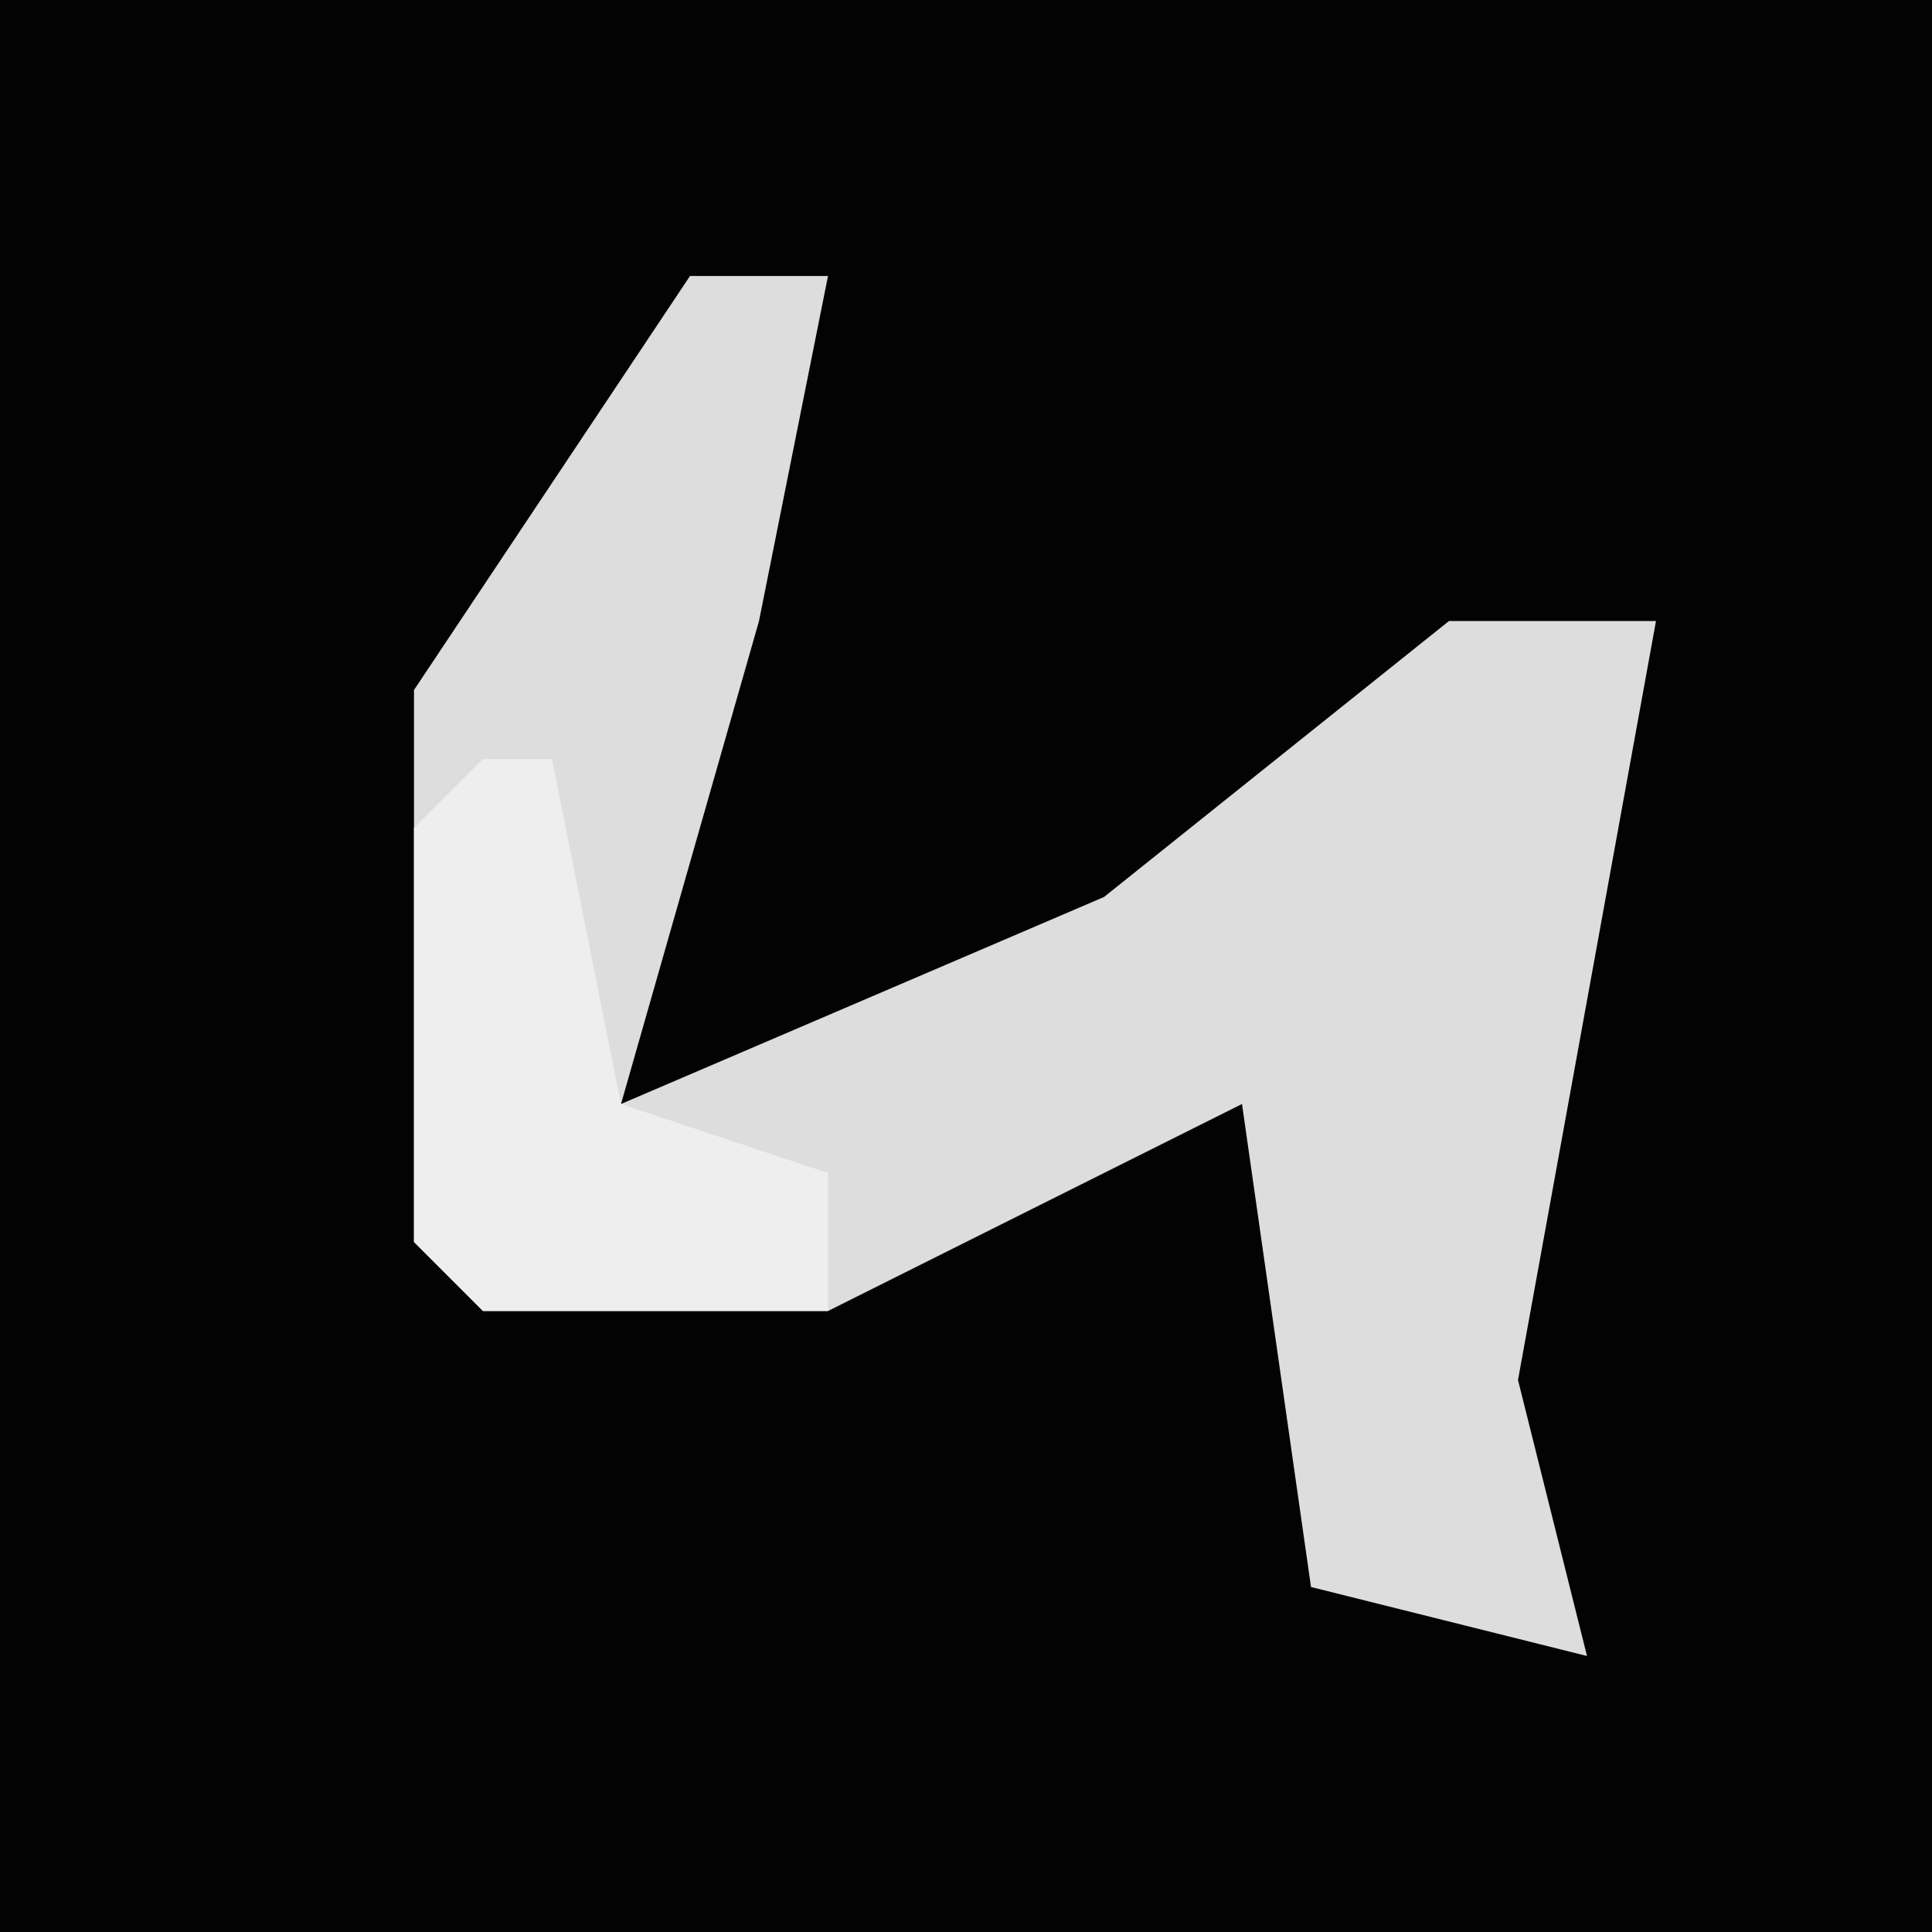 <?xml version="1.0" encoding="UTF-8"?>
<svg version="1.1" xmlns="http://www.w3.org/2000/svg" width="28" height="28">
<path d="M0,0 L28,0 L28,28 L0,28 Z " fill="#030303" transform="translate(0,0)"/>
<path d="M0,0 L2,0 L1,5 L-1,12 L6,9 L11,5 L14,5 L12,16 L13,20 L9,19 L8,12 L2,15 L-3,15 L-4,14 L-4,6 Z " fill="#DDDDDD" transform="translate(10,4)"/>
<path d="M0,0 L1,0 L2,5 L5,6 L5,8 L0,8 L-1,7 L-1,1 Z " fill="#EEEEEE" transform="translate(7,11)"/>
</svg>
